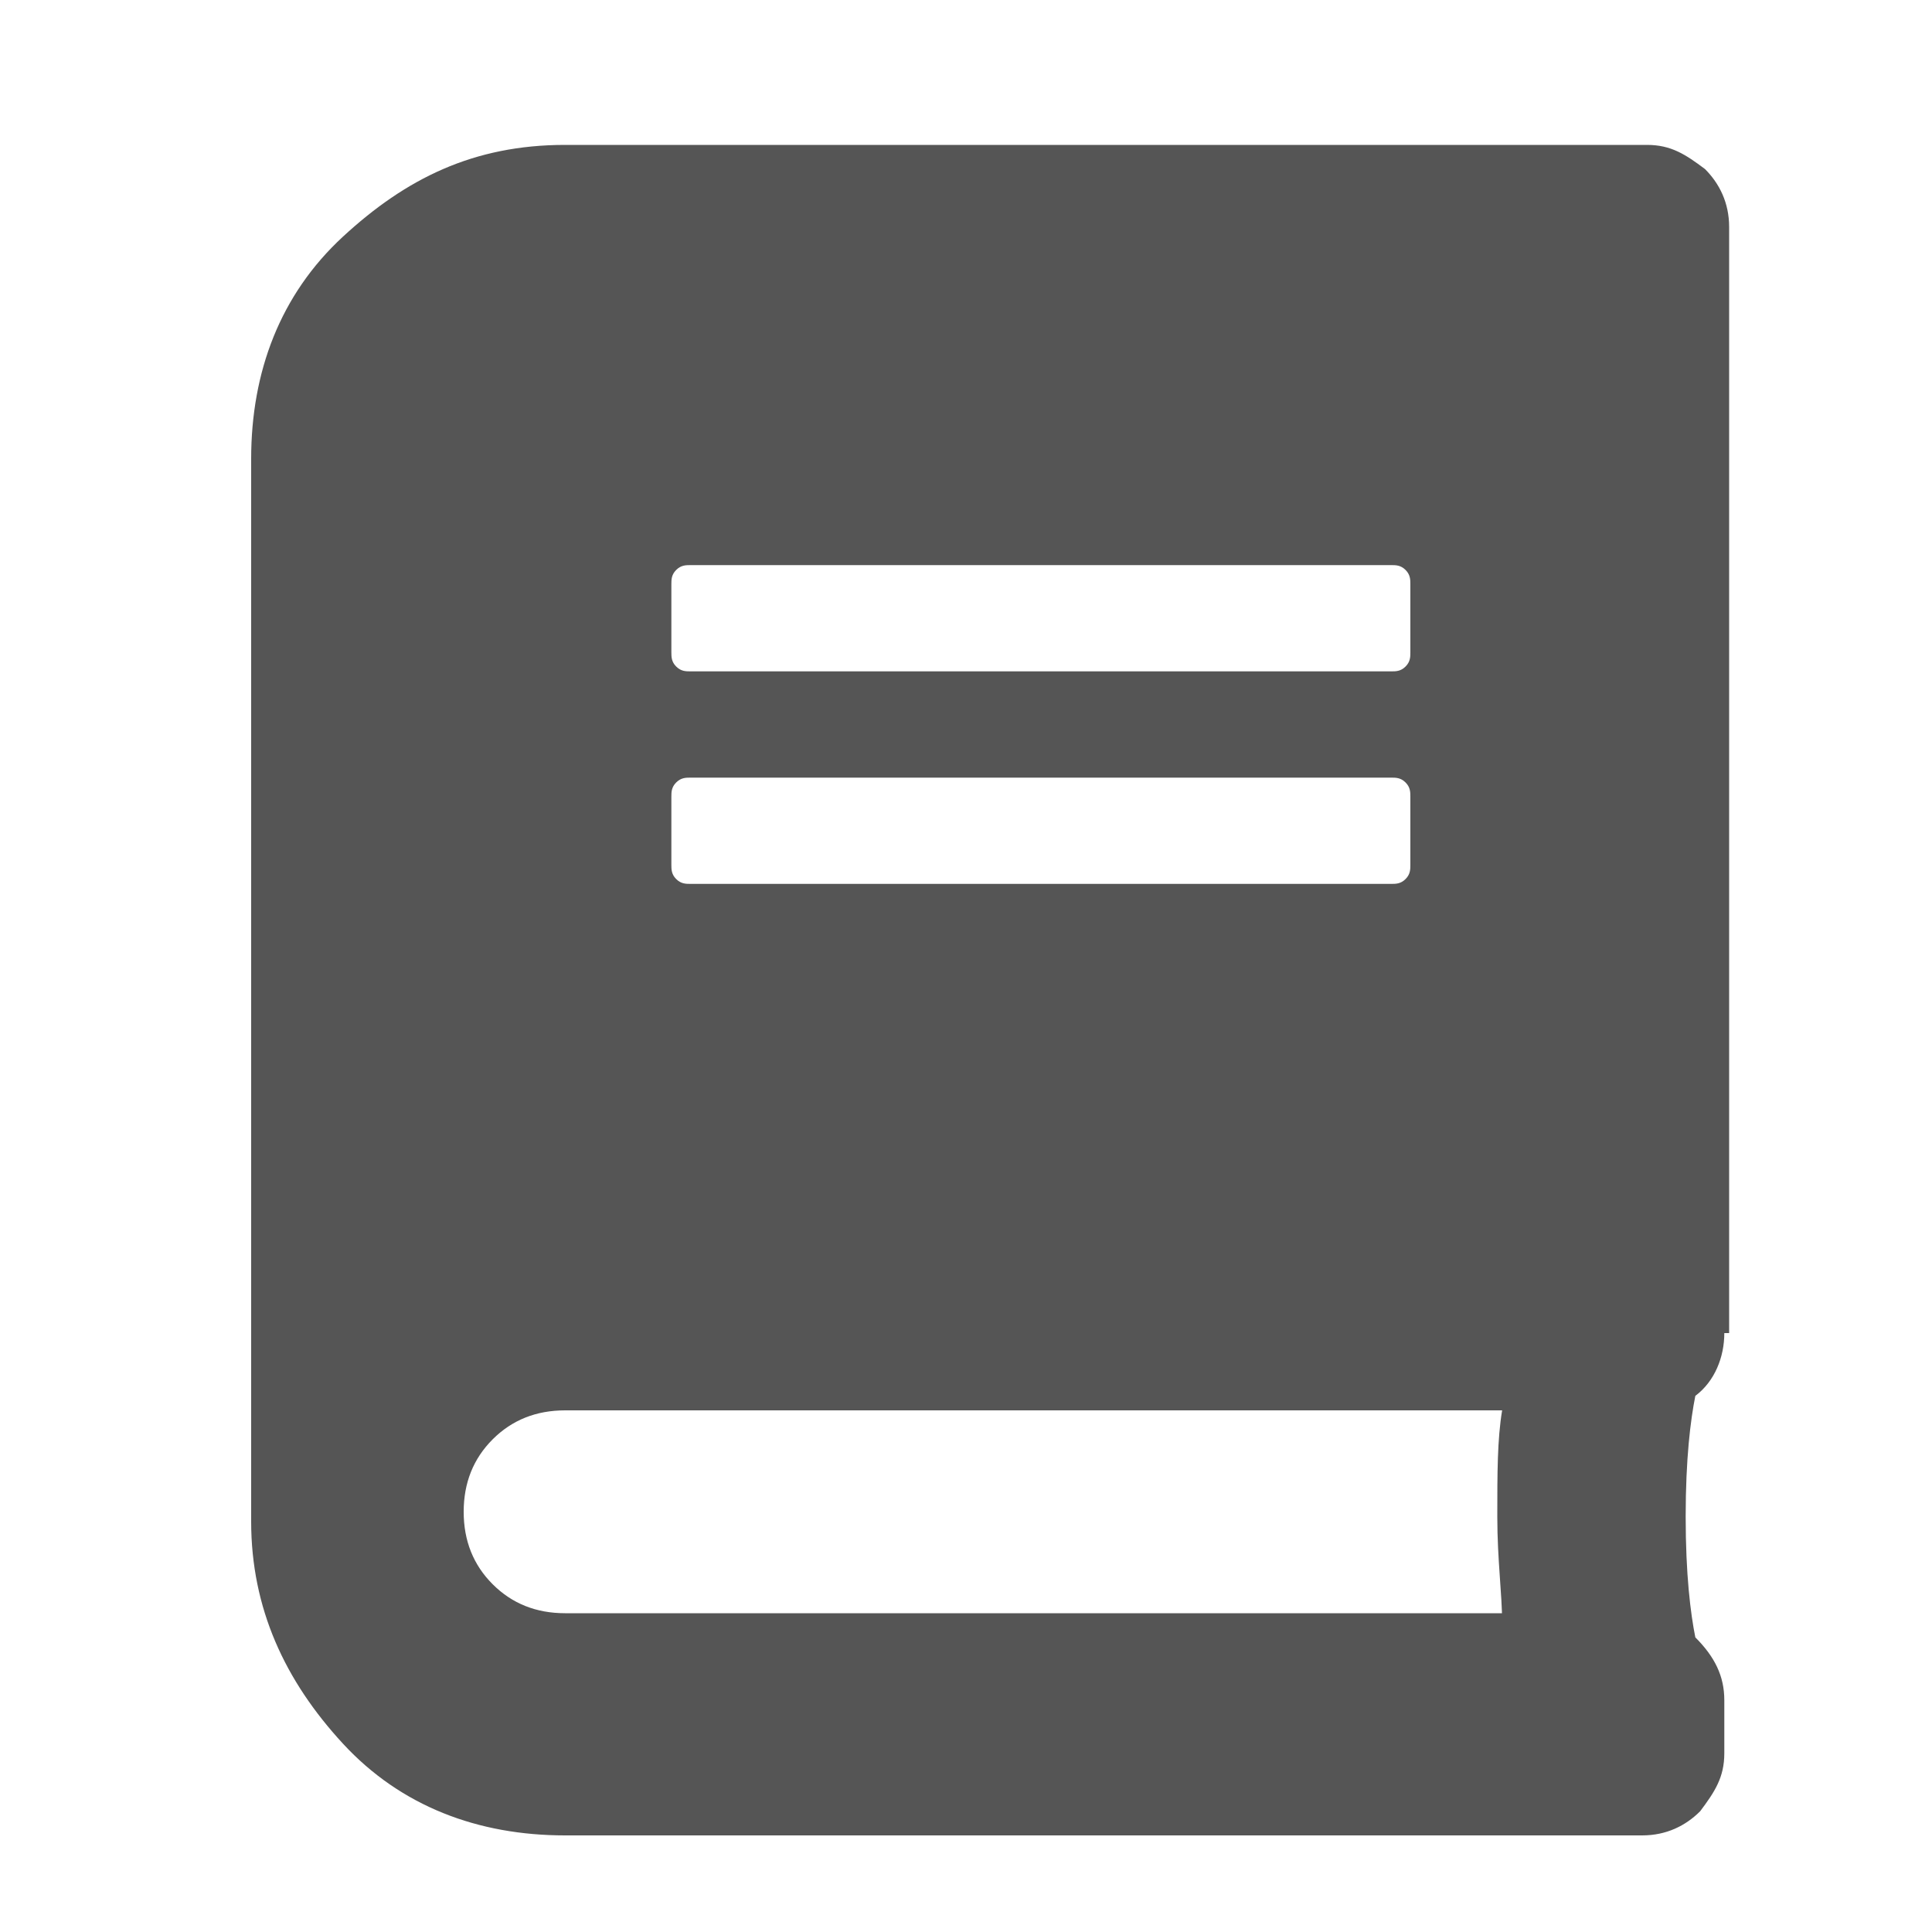 <?xml version="1.0" encoding="utf-8"?>
<!-- Generator: Adobe Illustrator 21.1.0, SVG Export Plug-In . SVG Version: 6.00 Build 0)  -->
<svg version="1.1" id="Layer_1" xmlns="http://www.w3.org/2000/svg" xmlns:xlink="http://www.w3.org/1999/xlink" x="0px" y="0px"
	 viewBox="0 0 40 40" style="enable-background:new 0 0 40 40;" xml:space="preserve">
<style type="text/css">
	.st0{fill:#555555;}
</style>
<g>
	<path class="st0" d="M35.7,27.6c0,0.5-0.2,1-0.6,1.3c-0.1,0.5-0.2,1.3-0.2,2.5s0.1,2,0.2,2.5c0.4,0.4,0.6,0.8,0.6,1.3v1.1
		c0,0.5-0.2,0.8-0.5,1.2c-0.3,0.3-0.7,0.5-1.2,0.5H11.7c-1.8,0-3.4-0.6-4.6-1.9s-1.9-2.8-1.9-4.6V9.5c0-1.8,0.6-3.4,1.9-4.6
		S9.8,3,11.7,3h22.4c0.5,0,0.8,0.2,1.2,0.5c0.3,0.3,0.5,0.7,0.5,1.2V27.6z M31.1,33.6c0-0.6-0.1-1.3-0.1-2.2s0-1.6,0.1-2.2H11.7
		c-0.6,0-1.1,0.2-1.5,0.6s-0.6,0.9-0.6,1.5s0.2,1.1,0.6,1.5s0.9,0.6,1.5,0.6H31.1z M13.9,12.1v1.4c0,0.1,0,0.2,0.1,0.3
		s0.2,0.1,0.3,0.1h14.5c0.1,0,0.2,0,0.3-0.1c0.1-0.1,0.1-0.2,0.1-0.3v-1.4c0-0.1,0-0.2-0.1-0.3c-0.1-0.1-0.2-0.1-0.3-0.1H14.3
		c-0.1,0-0.2,0-0.3,0.1S13.9,12,13.9,12.1z M13.9,16.5v1.4c0,0.1,0,0.2,0.1,0.3s0.2,0.1,0.3,0.1h14.5c0.1,0,0.2,0,0.3-0.1
		c0.1-0.1,0.1-0.2,0.1-0.3v-1.4c0-0.1,0-0.2-0.1-0.3c-0.1-0.1-0.2-0.1-0.3-0.1H14.3c-0.1,0-0.2,0-0.3,0.1S13.9,16.4,13.9,16.5z"/>
</g>
</svg>
